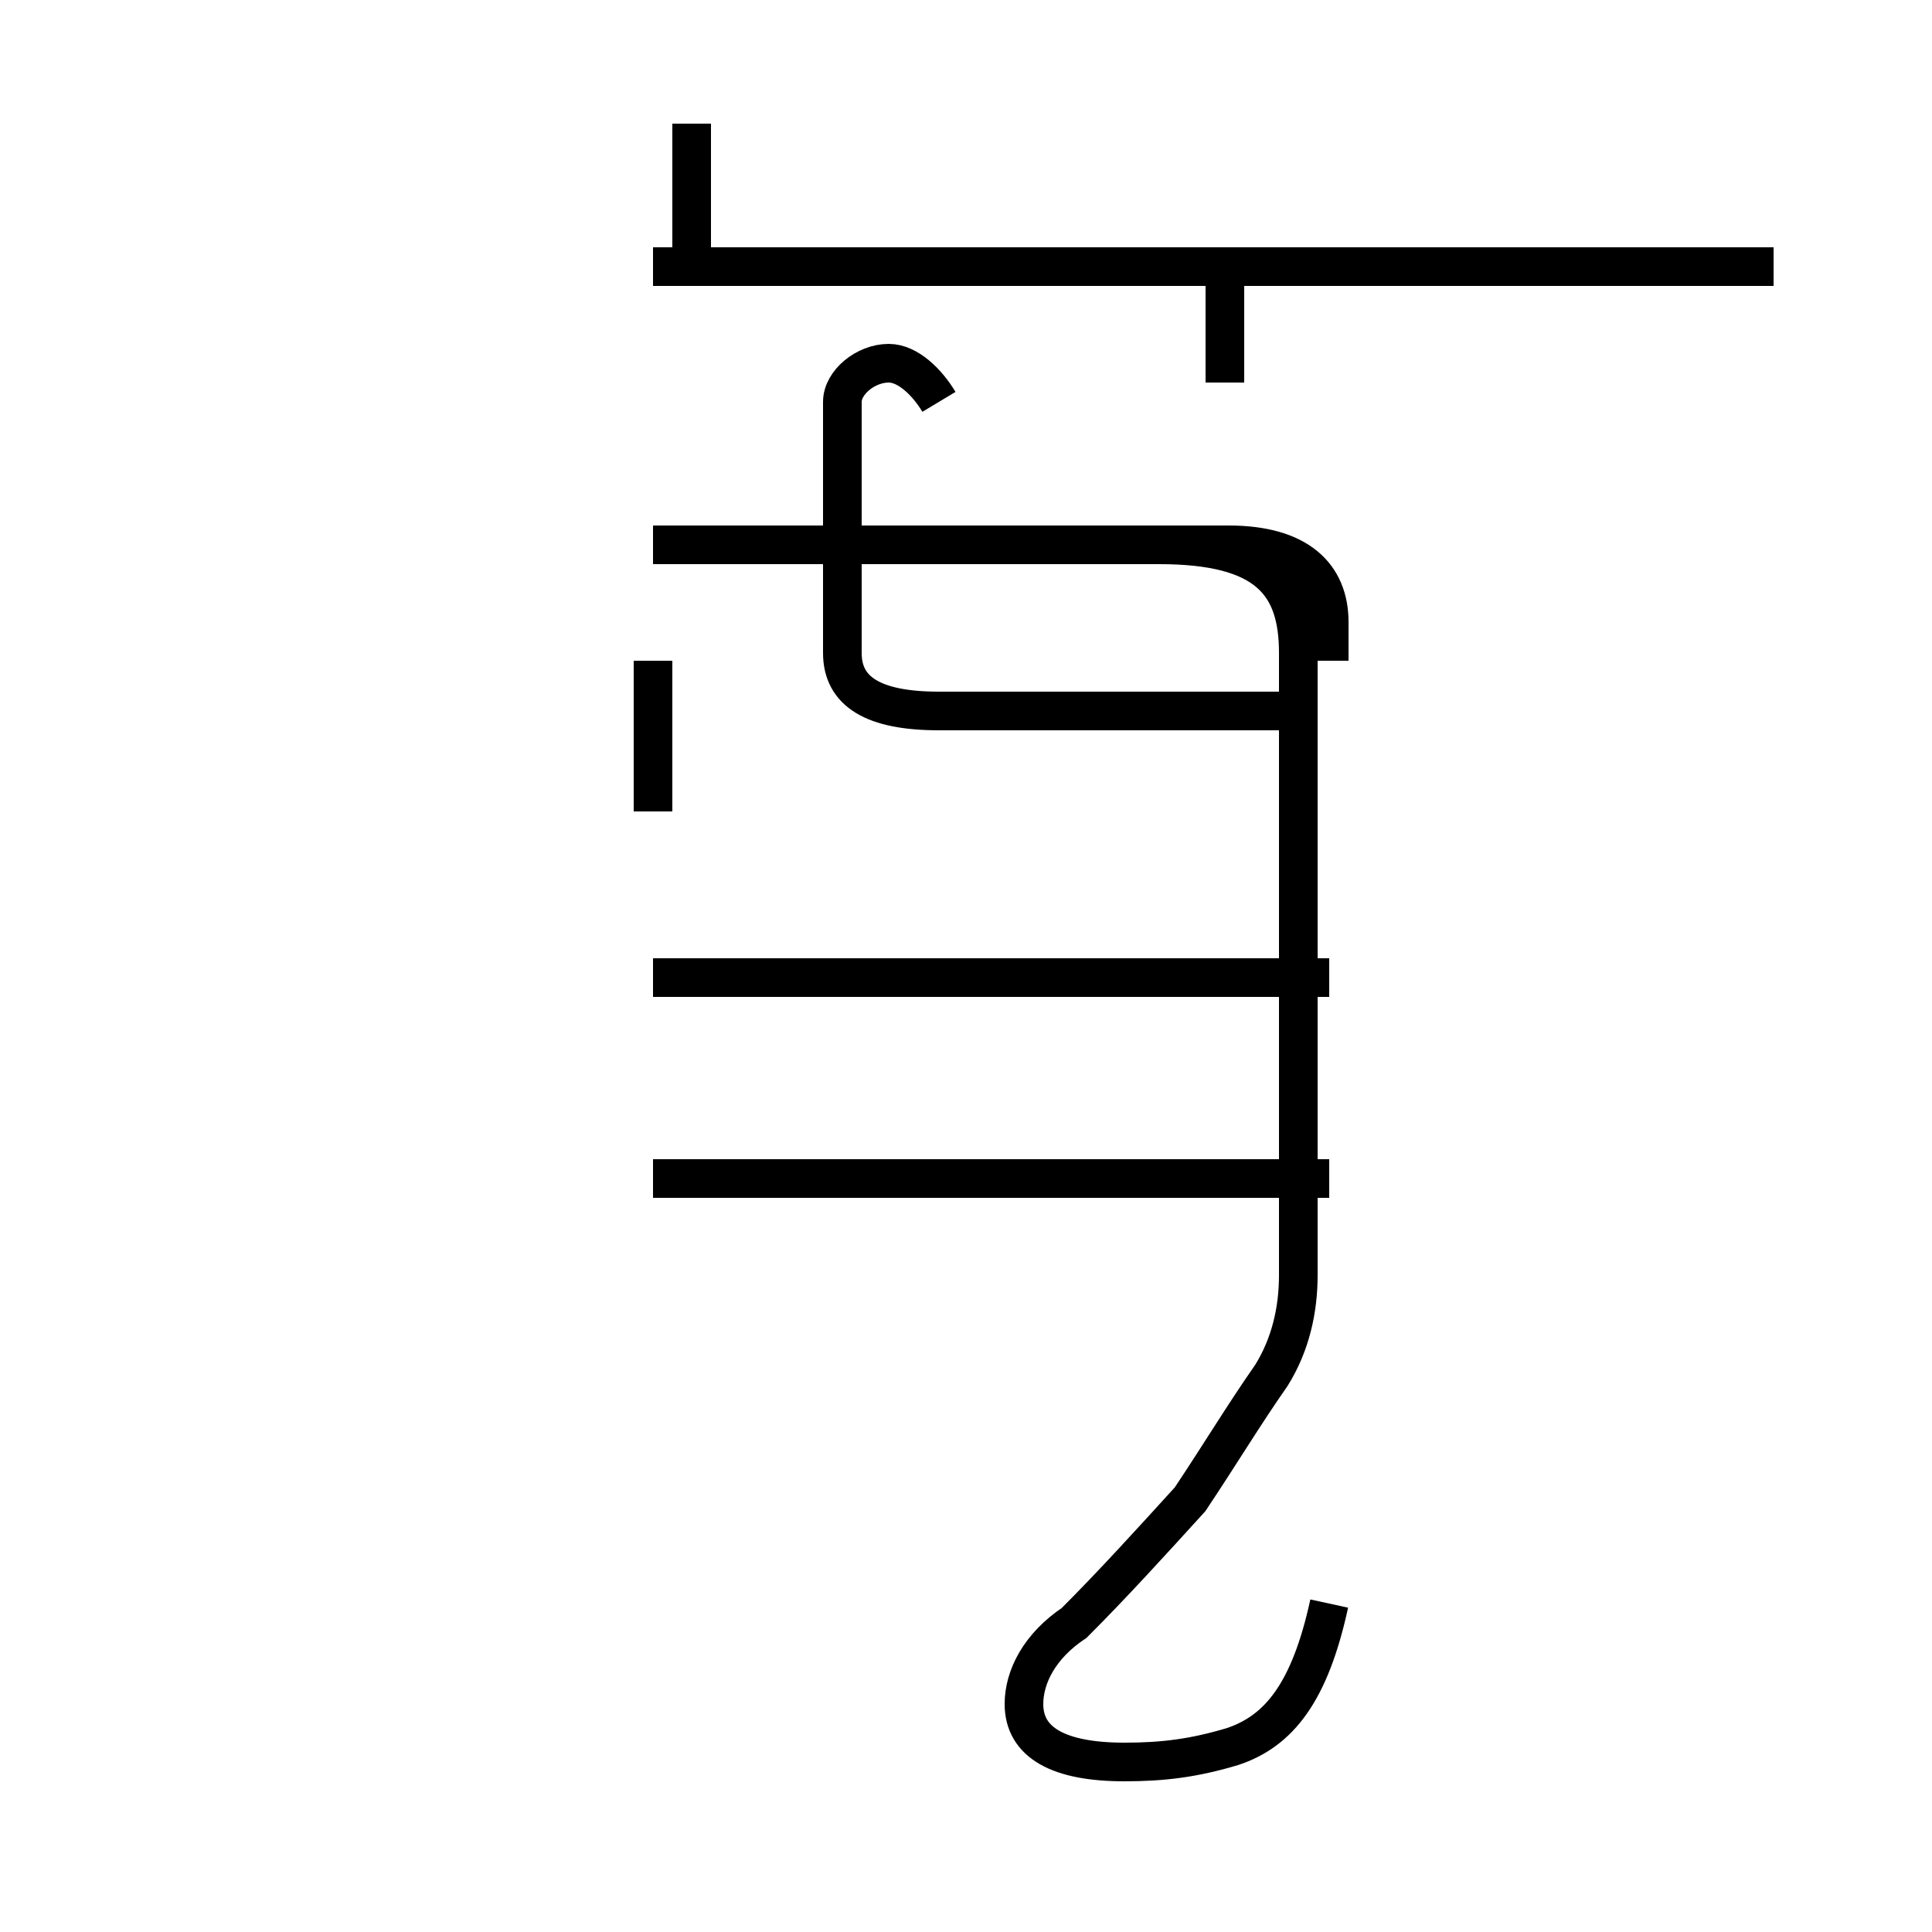<?xml version='1.0' encoding='utf8'?>
<svg viewBox="0.0 -44.0 50.0 50.0" version="1.1" xmlns="http://www.w3.org/2000/svg">
<rect x="0.0" y="-44.0" width="50.0" height="50.0" fill="#808080" stroke="none"/>
<rect x="-1000" y="-1000" width="2000" height="2000" stroke="white" fill="white"/>
<g style="fill:none; stroke:#000000;  stroke-width:1">
<path d="M 17.9 37.1 L 17.9 40.8 M 31.7 34.1 L 31.7 37.1 M 45.9 37.1 L 16.9 37.1 M 16.9 26.9 L 16.9 23.0 M 34.4 26.9 L 34.4 27.9 C 34.4 29.1 33.6 29.9 31.8 29.9 L 16.9 29.9 M 24.3 33.6 C 24.0 34.1 23.5 34.6 23.0 34.6 C 22.4 34.6 21.8 34.1 21.8 33.6 L 21.8 27.1 C 21.8 26.1 22.6 25.6 24.3 25.6 L 33.3 25.6 M 34.4 13.5 L 16.9 13.5 M 34.4 18.7 L 16.9 18.7 M 34.4 2.5 C 33.9 0.2 33.1 -0.8 31.9 -1.2 C 30.9 -1.5 30.1 -1.6 29.1 -1.6 C 27.4 -1.6 26.5 -1.1 26.5 -0.1 C 26.5 0.6 26.9 1.4 27.8 2.0 C 28.8 3.0 29.8 4.1 30.8 5.2 C 31.6 6.4 32.2 7.4 32.9 8.4 C 33.4 9.2 33.6 10.1 33.6 11.0 L 33.6 27.1 C 33.6 28.9 32.8 29.9 30.0 29.9 L 16.9 29.9 " transform="scale(1, -1)" />
</g>
</svg>